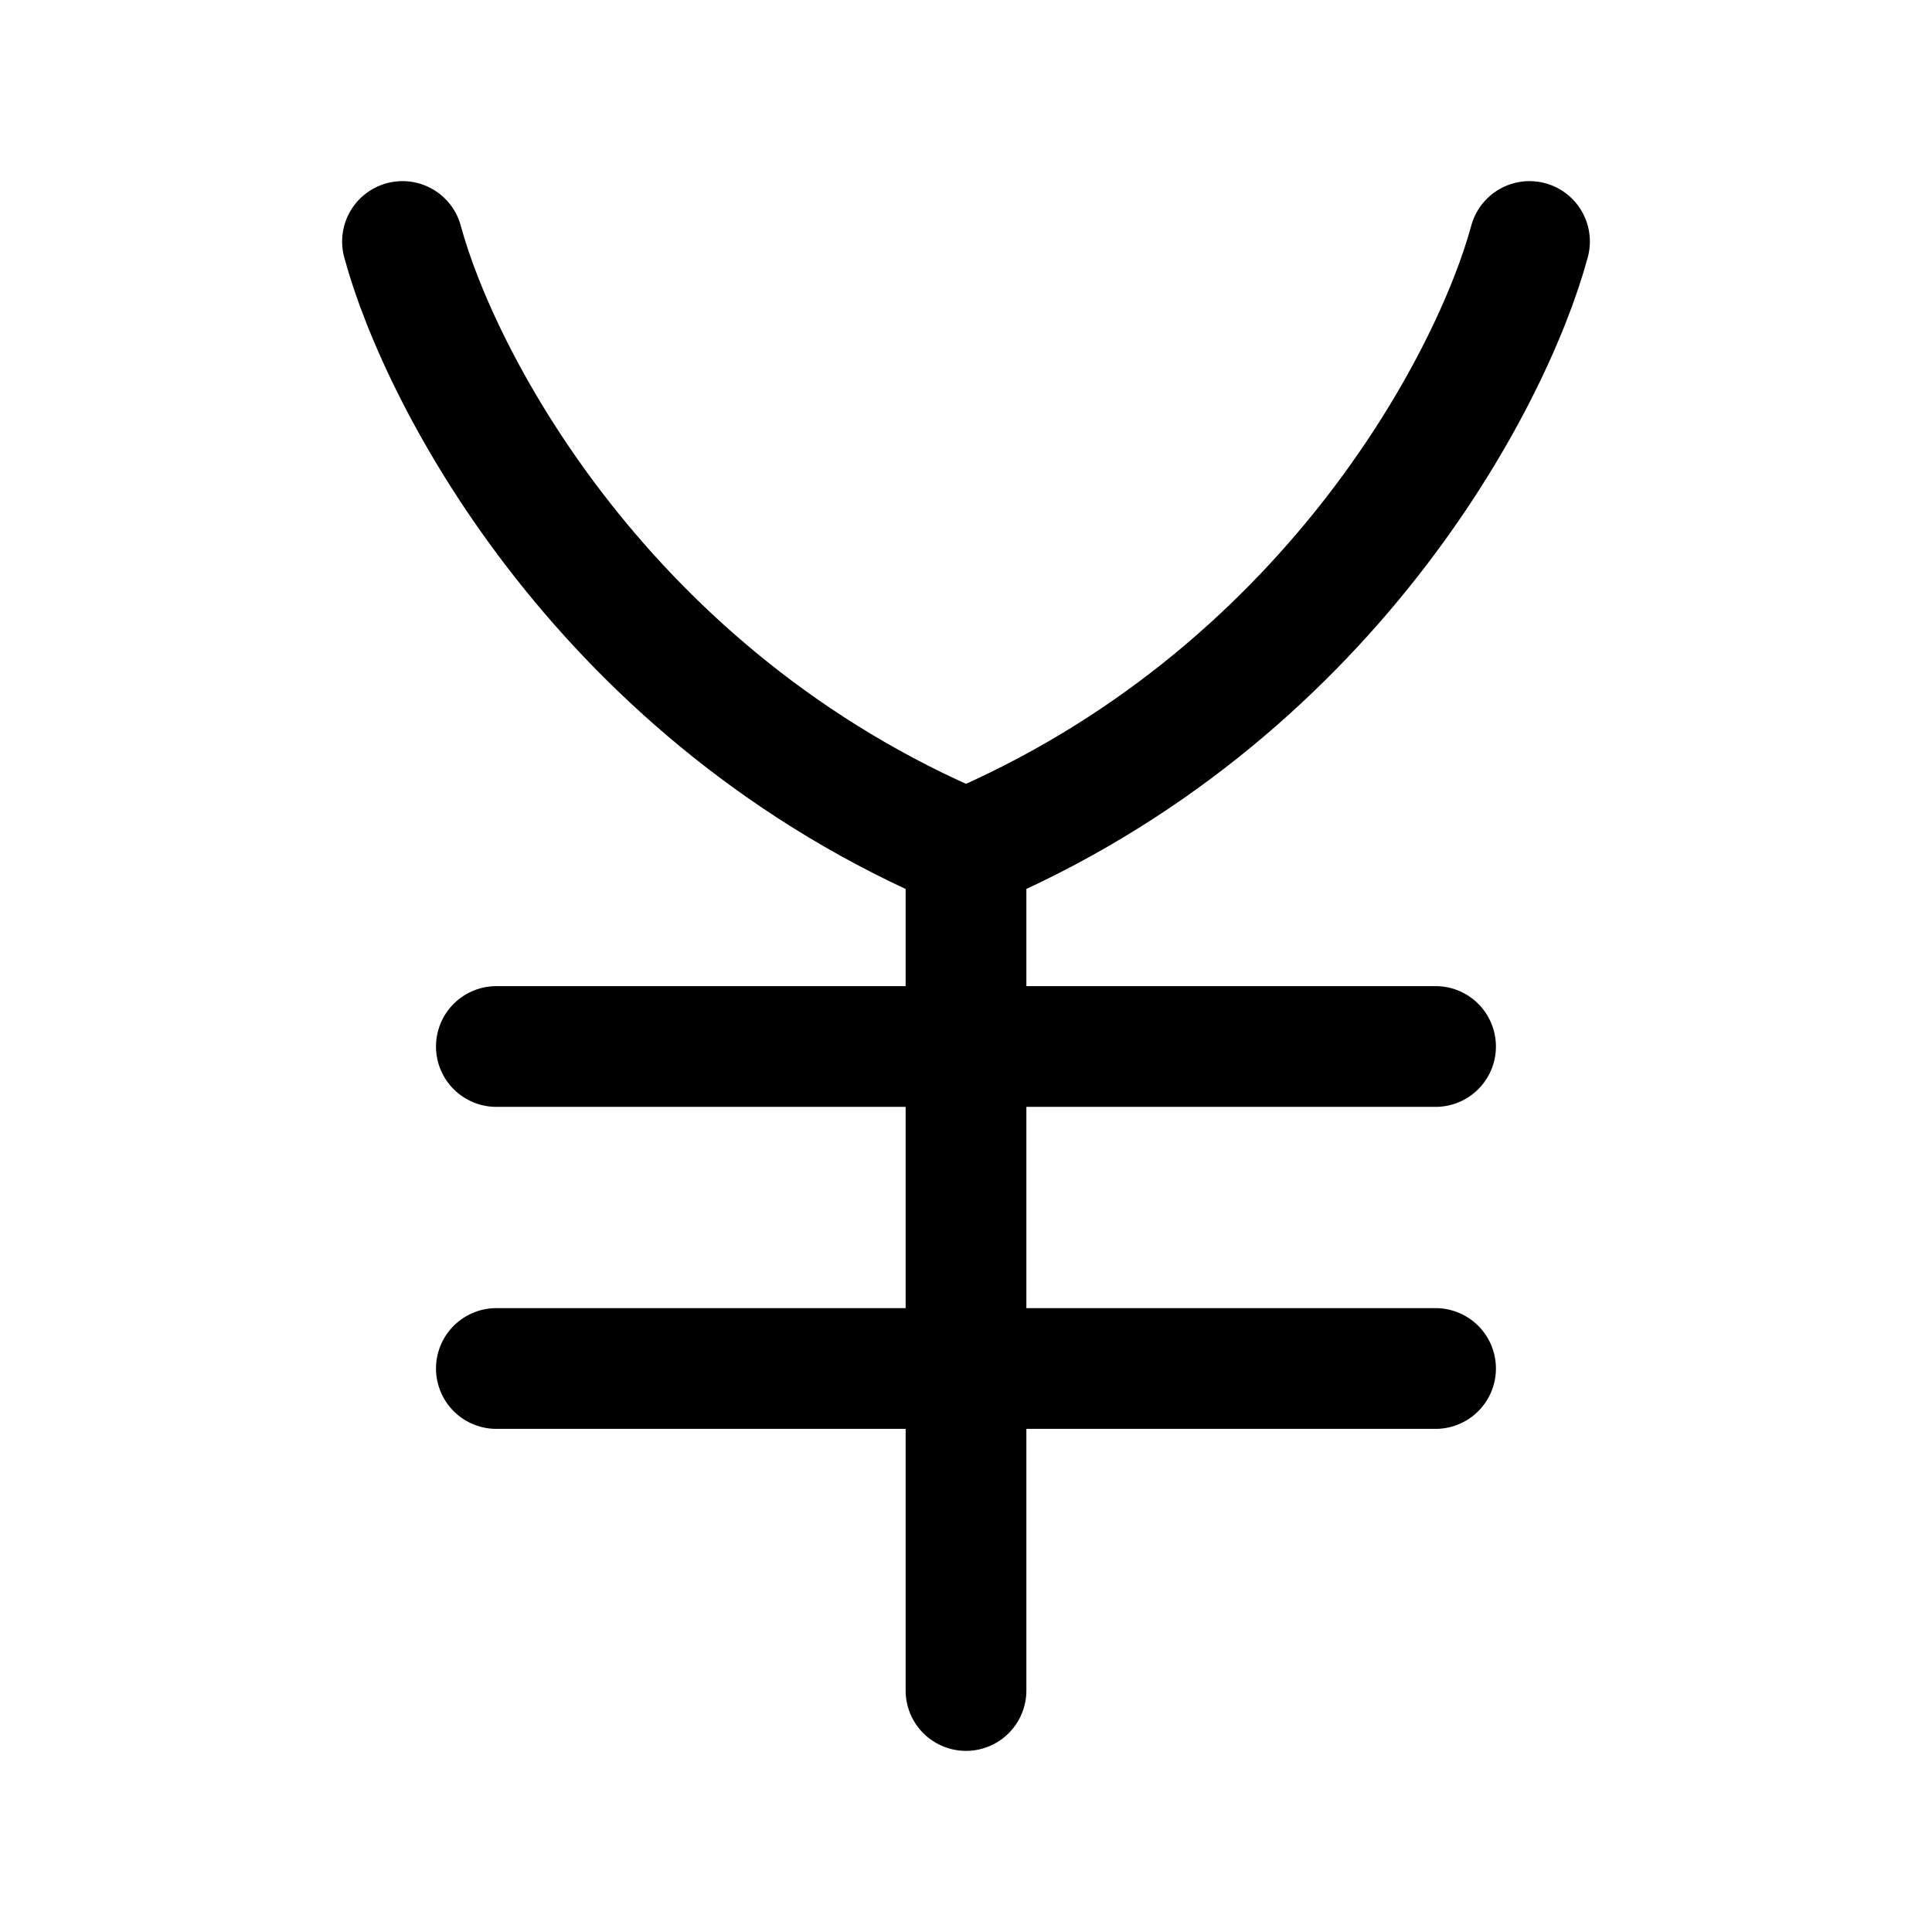 <svg xmlns="http://www.w3.org/2000/svg" width="1em" height="1em" viewBox="0 0 24 24"><path fill="none" stroke="currentColor" stroke-linecap="round" stroke-linejoin="round" stroke-width="1.5" d="M5 3c.467 1.731 2.52 5.667 7 7.556m0 0C16.48 8.666 18.533 4.73 19 3m-7 7.556V21m-5.834-8h11.667M6.166 17h11.667" color="currentColor"/></svg>